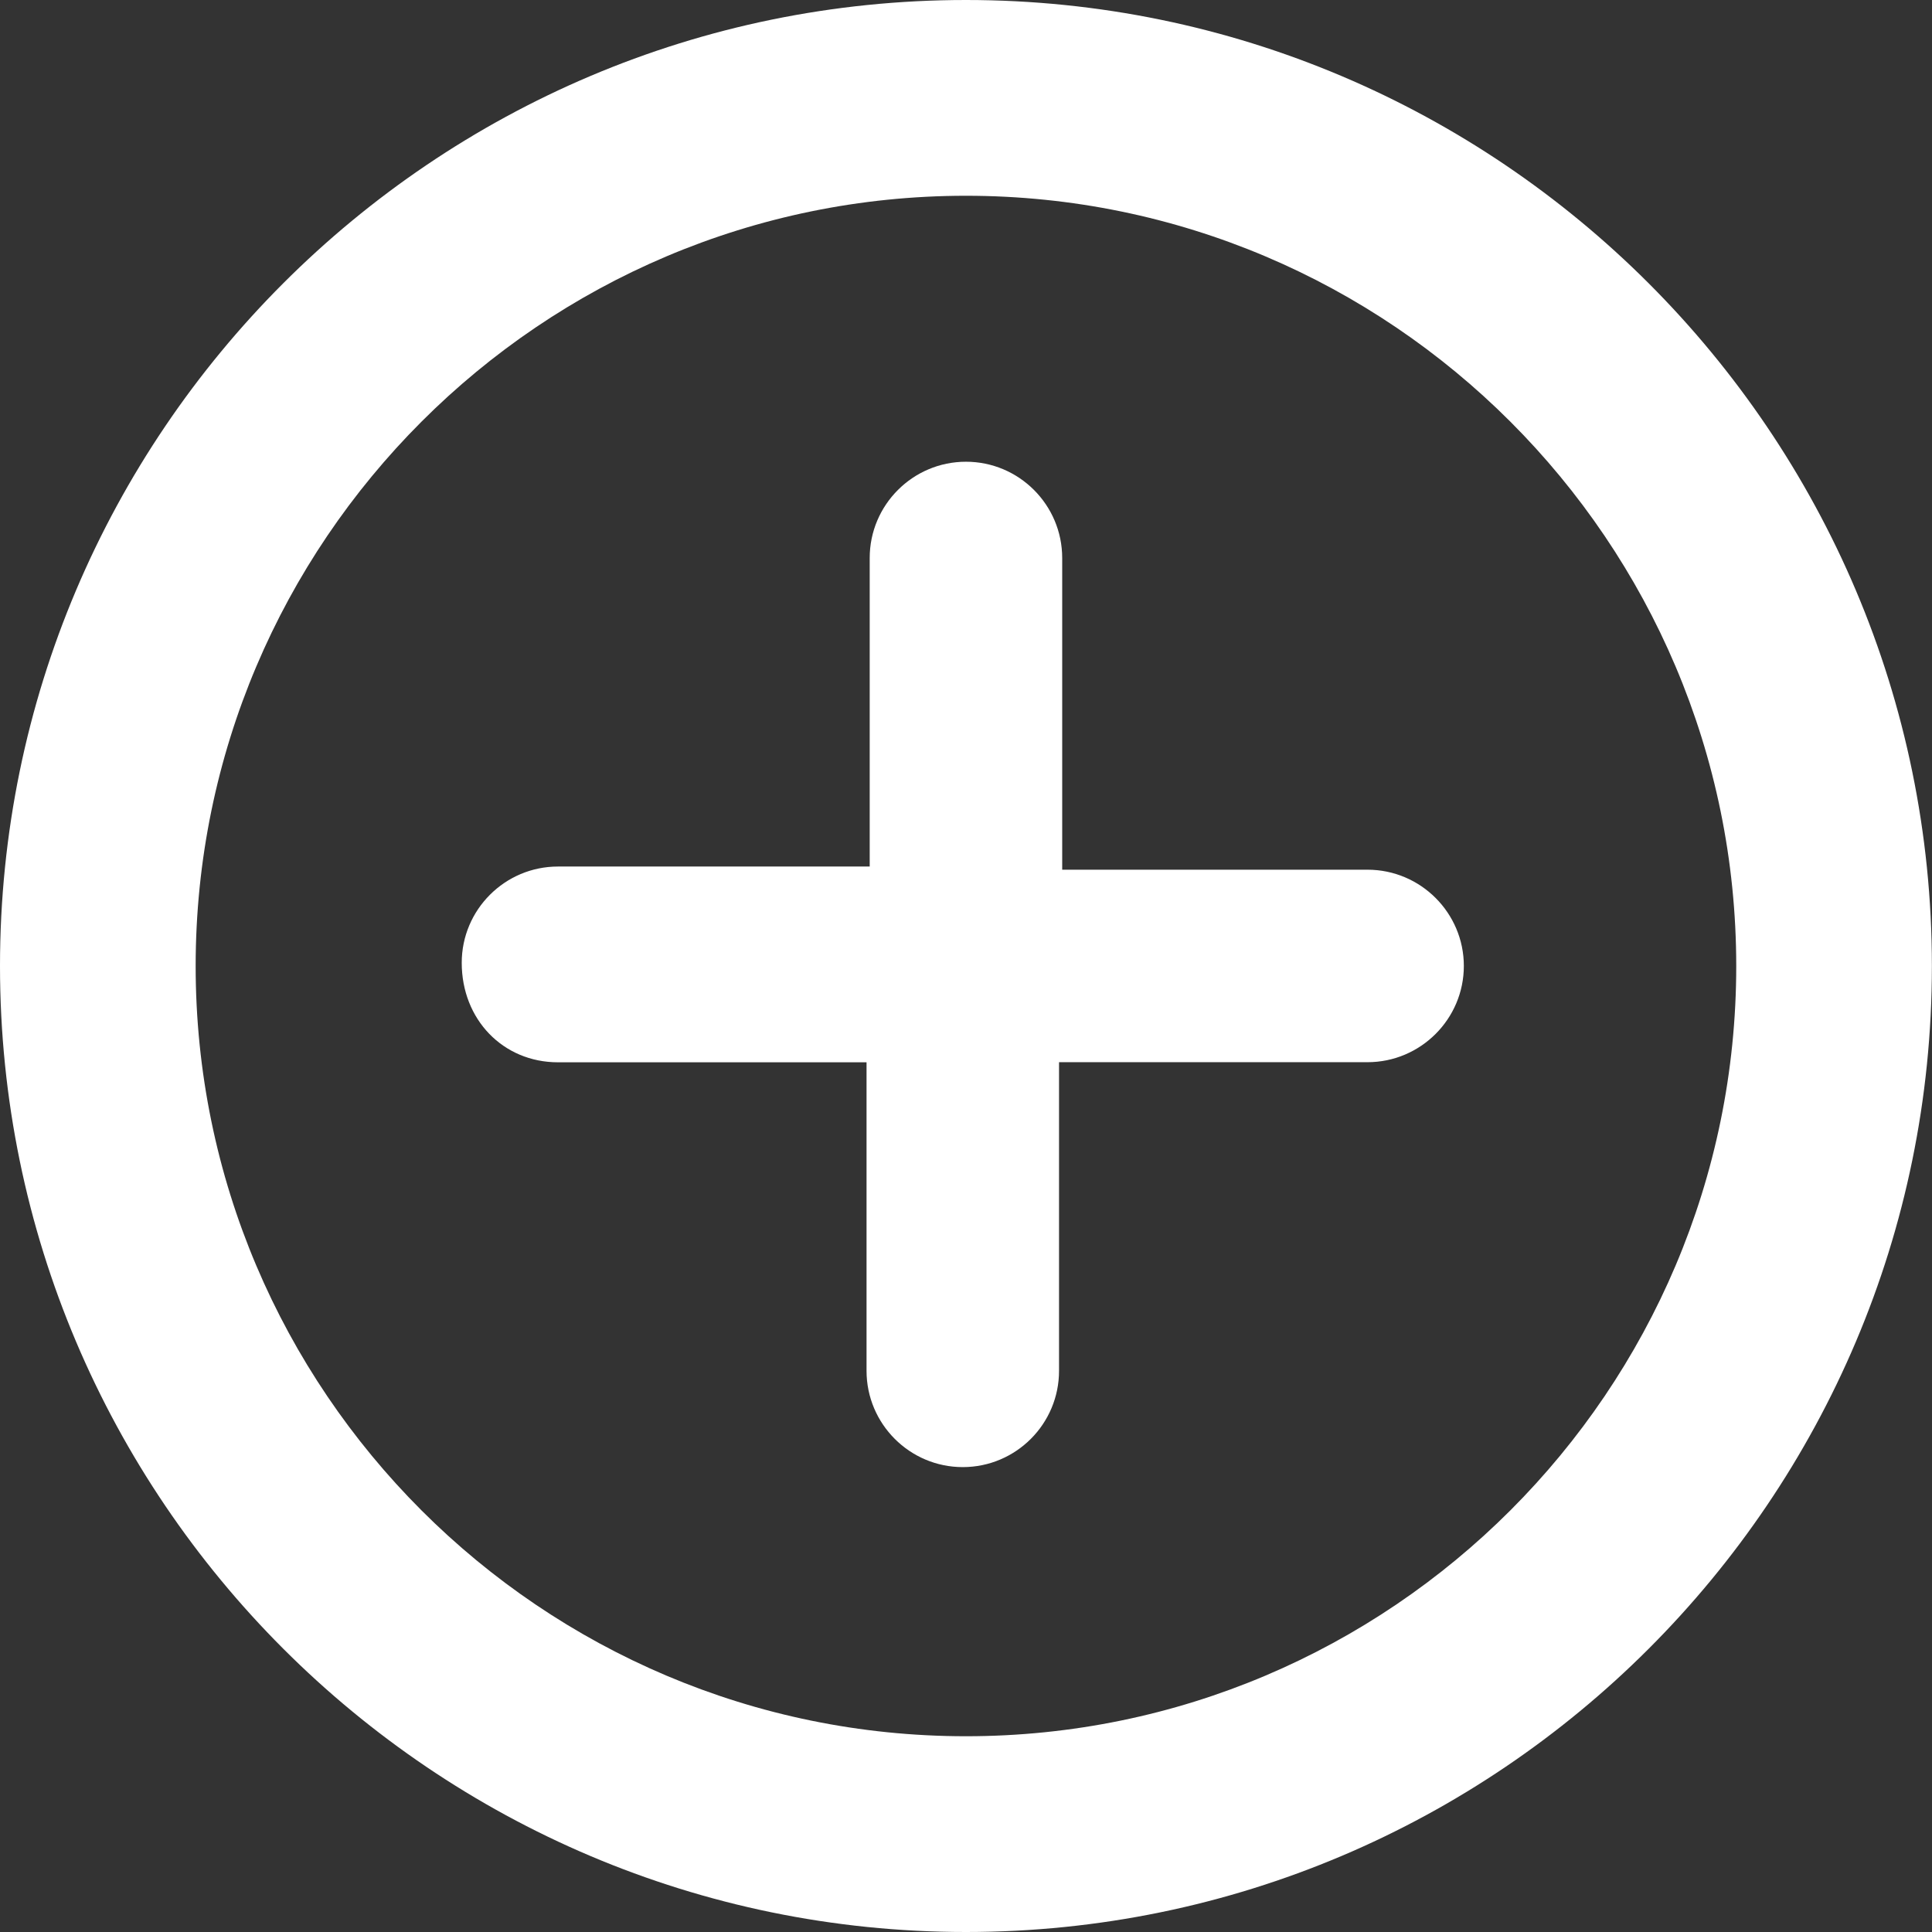 <?xml version="1.0" encoding="utf-8"?>
<!-- Generator: Adobe Illustrator 23.1.0, SVG Export Plug-In . SVG Version: 6.00 Build 0)  -->
<svg version="1.1" id="Calque_1" xmlns="http://www.w3.org/2000/svg" xmlns:xlink="http://www.w3.org/1999/xlink" x="0px" y="0px"
	 viewBox="0 0 183.27 183.27" style="enable-background:new 0 0 183.27 183.27;" xml:space="preserve">
<rect x="0" y="0" width="183.27" height="183.27" fill="#333333" stroke="none"/>
<style type="text/css">
	.st0{fill:#FFFFFF;}
</style>
<path class="st0" d="M91.63,183.27C41.11,183.27,0,142.16,0,91.63C0,41.11,41.11,0,91.63,0s91.63,41.11,91.63,91.63
	C183.27,142.16,142.16,183.27,91.63,183.27z M91.63,18.57c-40.29,0-73.07,32.78-73.07,73.07s32.78,73.06,73.07,73.06
	c40.29,0,73.07-32.78,73.07-73.06S131.92,18.57,91.63,18.57z"/>
<path class="st0" d="M91.33,139.17c-5.04,0-9.13-4.1-9.13-9.14v-29.26H52.93c-5.21,0-9.13-4.06-9.13-9.44c0-5.04,4.1-9.13,9.13-9.13
	H82.5V52.93c0-5.04,4.1-9.13,9.13-9.13c5.04,0,9.13,4.1,9.13,9.13V82.5h28.96c5.04,0,9.14,4.1,9.14,9.13s-4.1,9.13-9.14,9.13h-29.26
	v29.26C100.47,135.07,96.37,139.17,91.33,139.17z"/>
</svg>
